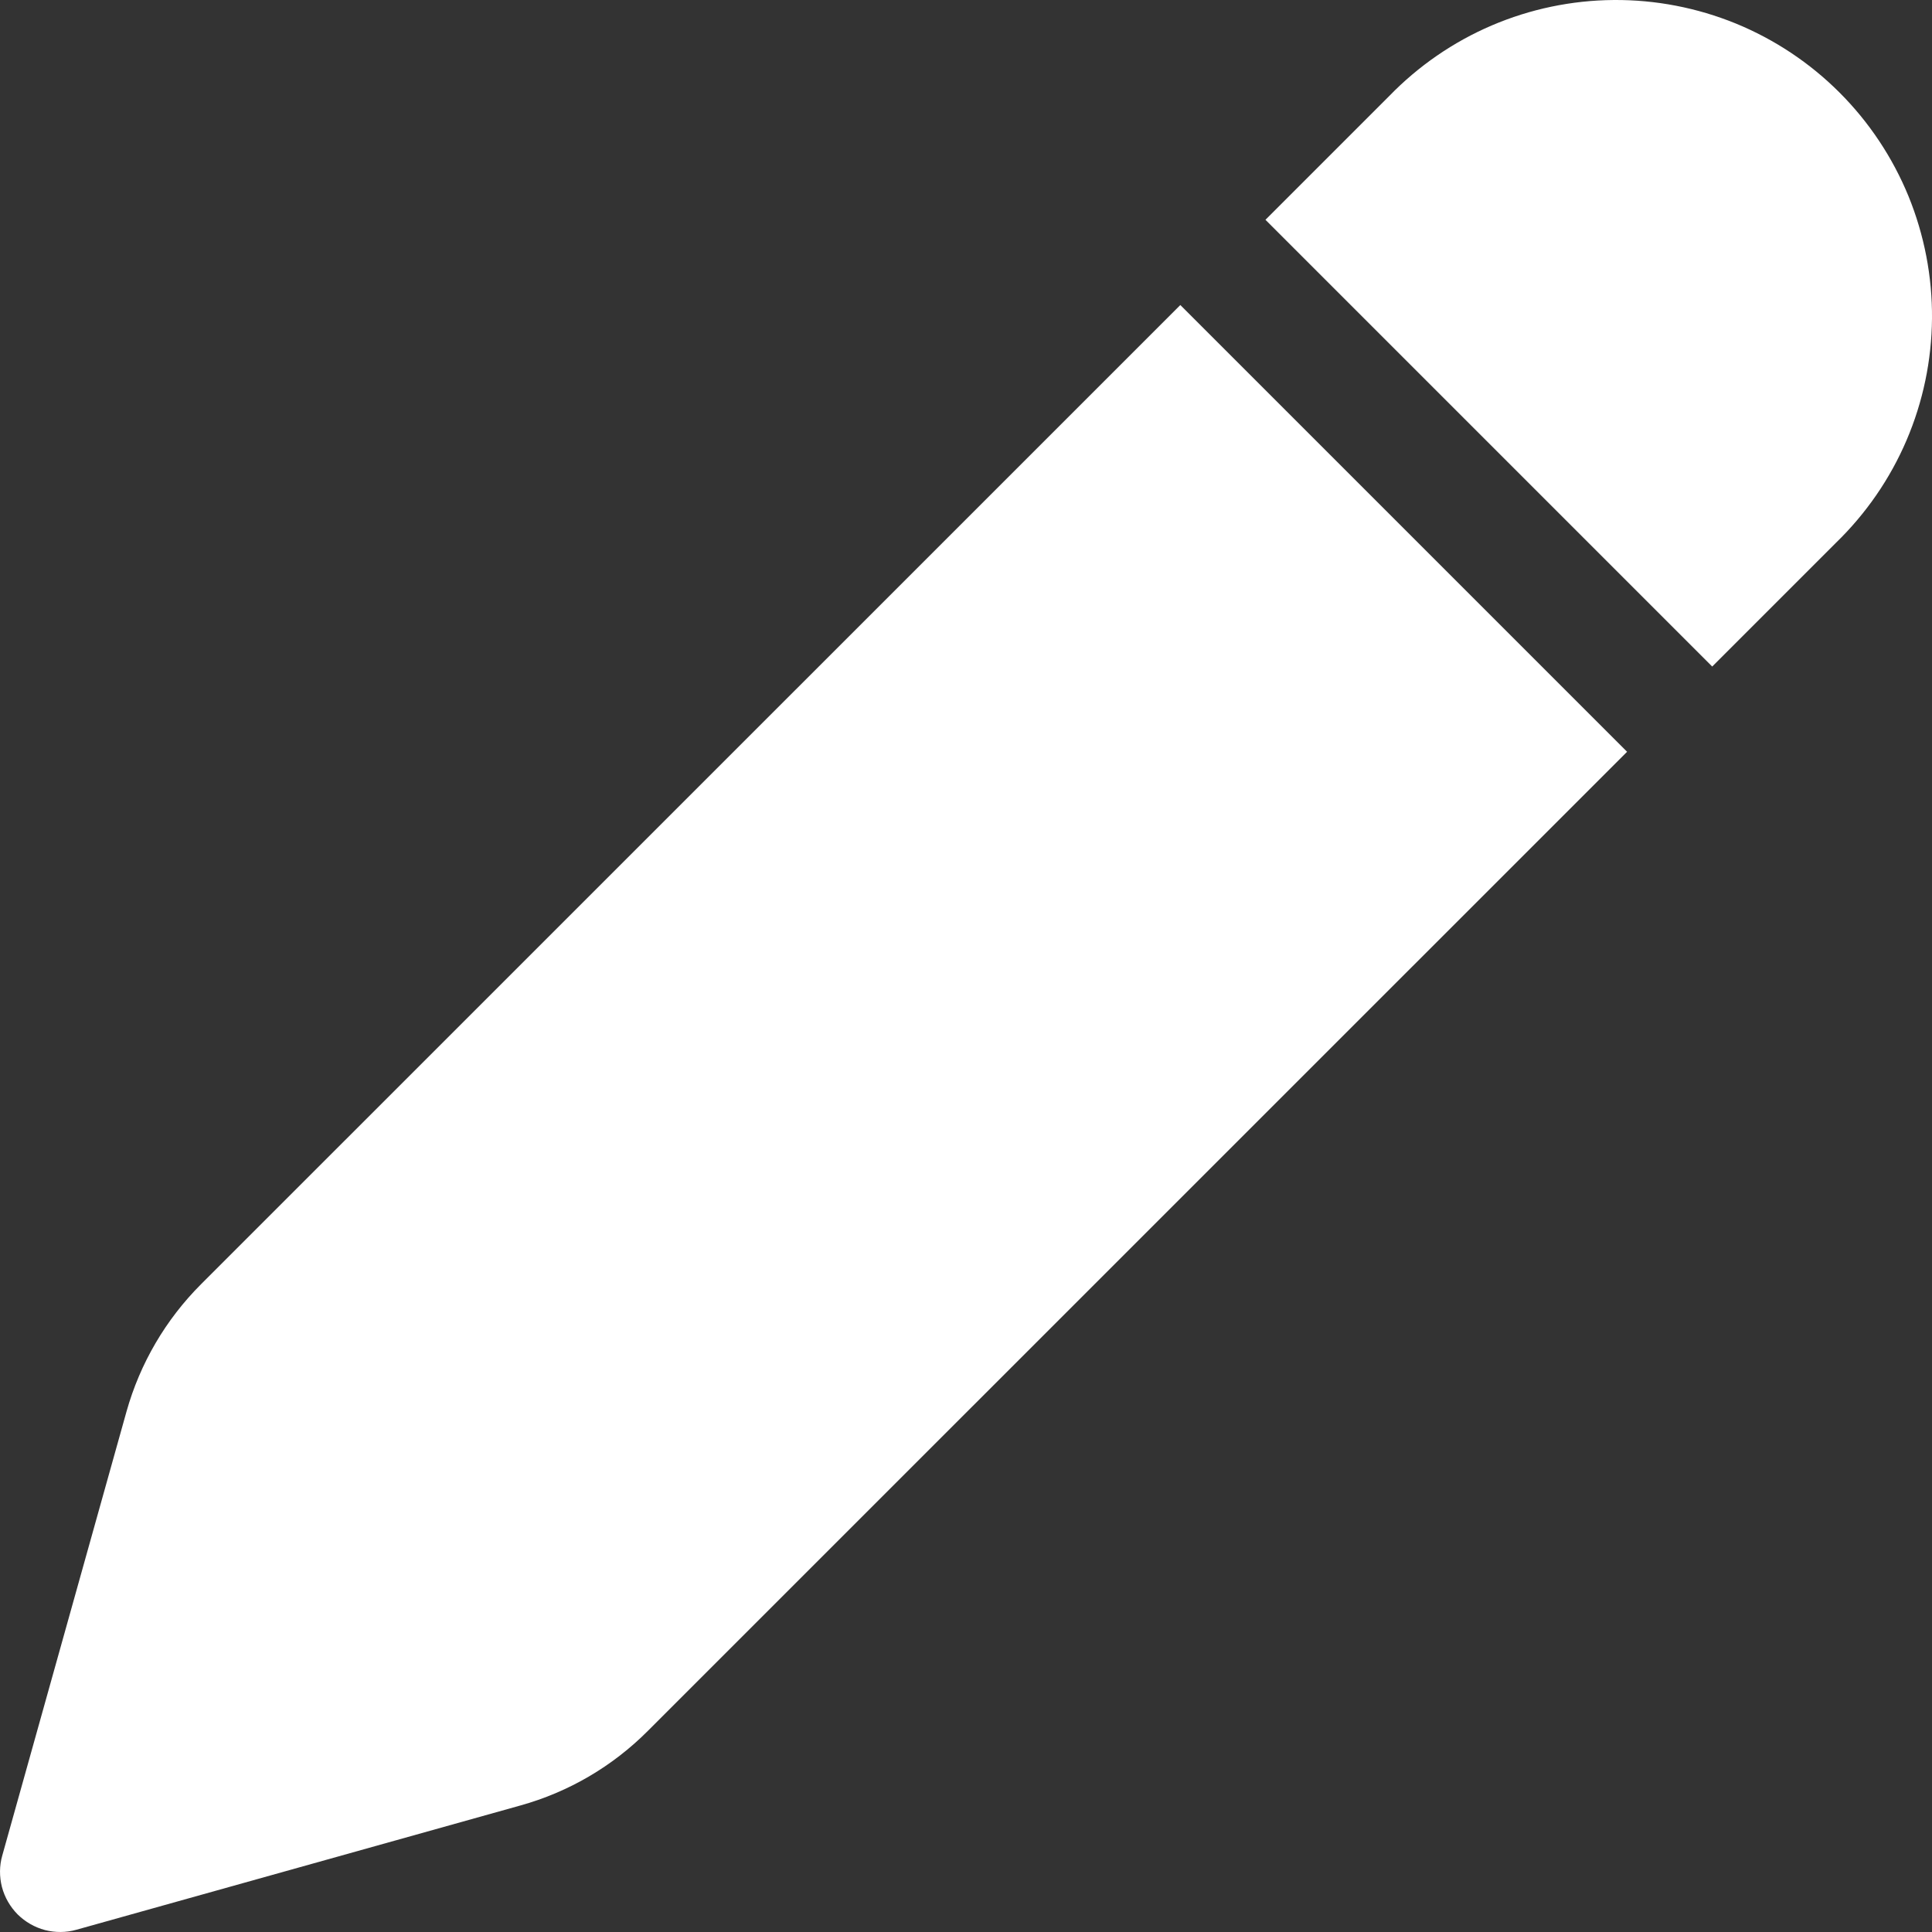 <svg width="17" height="17" viewBox="0 0 17 17" fill="none" xmlns="http://www.w3.org/2000/svg">
<rect x="0" y="0" width="17" height="17" fill="#333333" stroke="none"/>
<path d="M12.224 0.845C12.48 0.581 12.787 0.369 13.126 0.224C13.465 0.079 13.829 0.003 14.198 8.59614e-05C14.567 -0.003 14.933 0.068 15.274 0.207C15.615 0.347 15.925 0.553 16.186 0.814C16.447 1.075 16.653 1.385 16.793 1.726C16.932 2.067 17.003 2.433 17 2.802C16.997 3.171 16.921 3.535 16.776 3.874C16.631 4.213 16.419 4.52 16.155 4.776L15.066 5.865L11.135 1.934L12.224 0.845ZM10.386 2.684L1.769 11.3C1.458 11.611 1.232 11.997 1.113 12.421L0.02 16.327C-0.006 16.418 -0.006 16.513 0.017 16.604C0.041 16.695 0.089 16.778 0.155 16.845C0.222 16.911 0.305 16.959 0.396 16.983C0.487 17.006 0.582 17.006 0.673 16.98L4.578 15.887C5.003 15.769 5.389 15.543 5.7 15.231L14.317 6.615L10.386 2.684Z" fill="white"/>
</svg>
